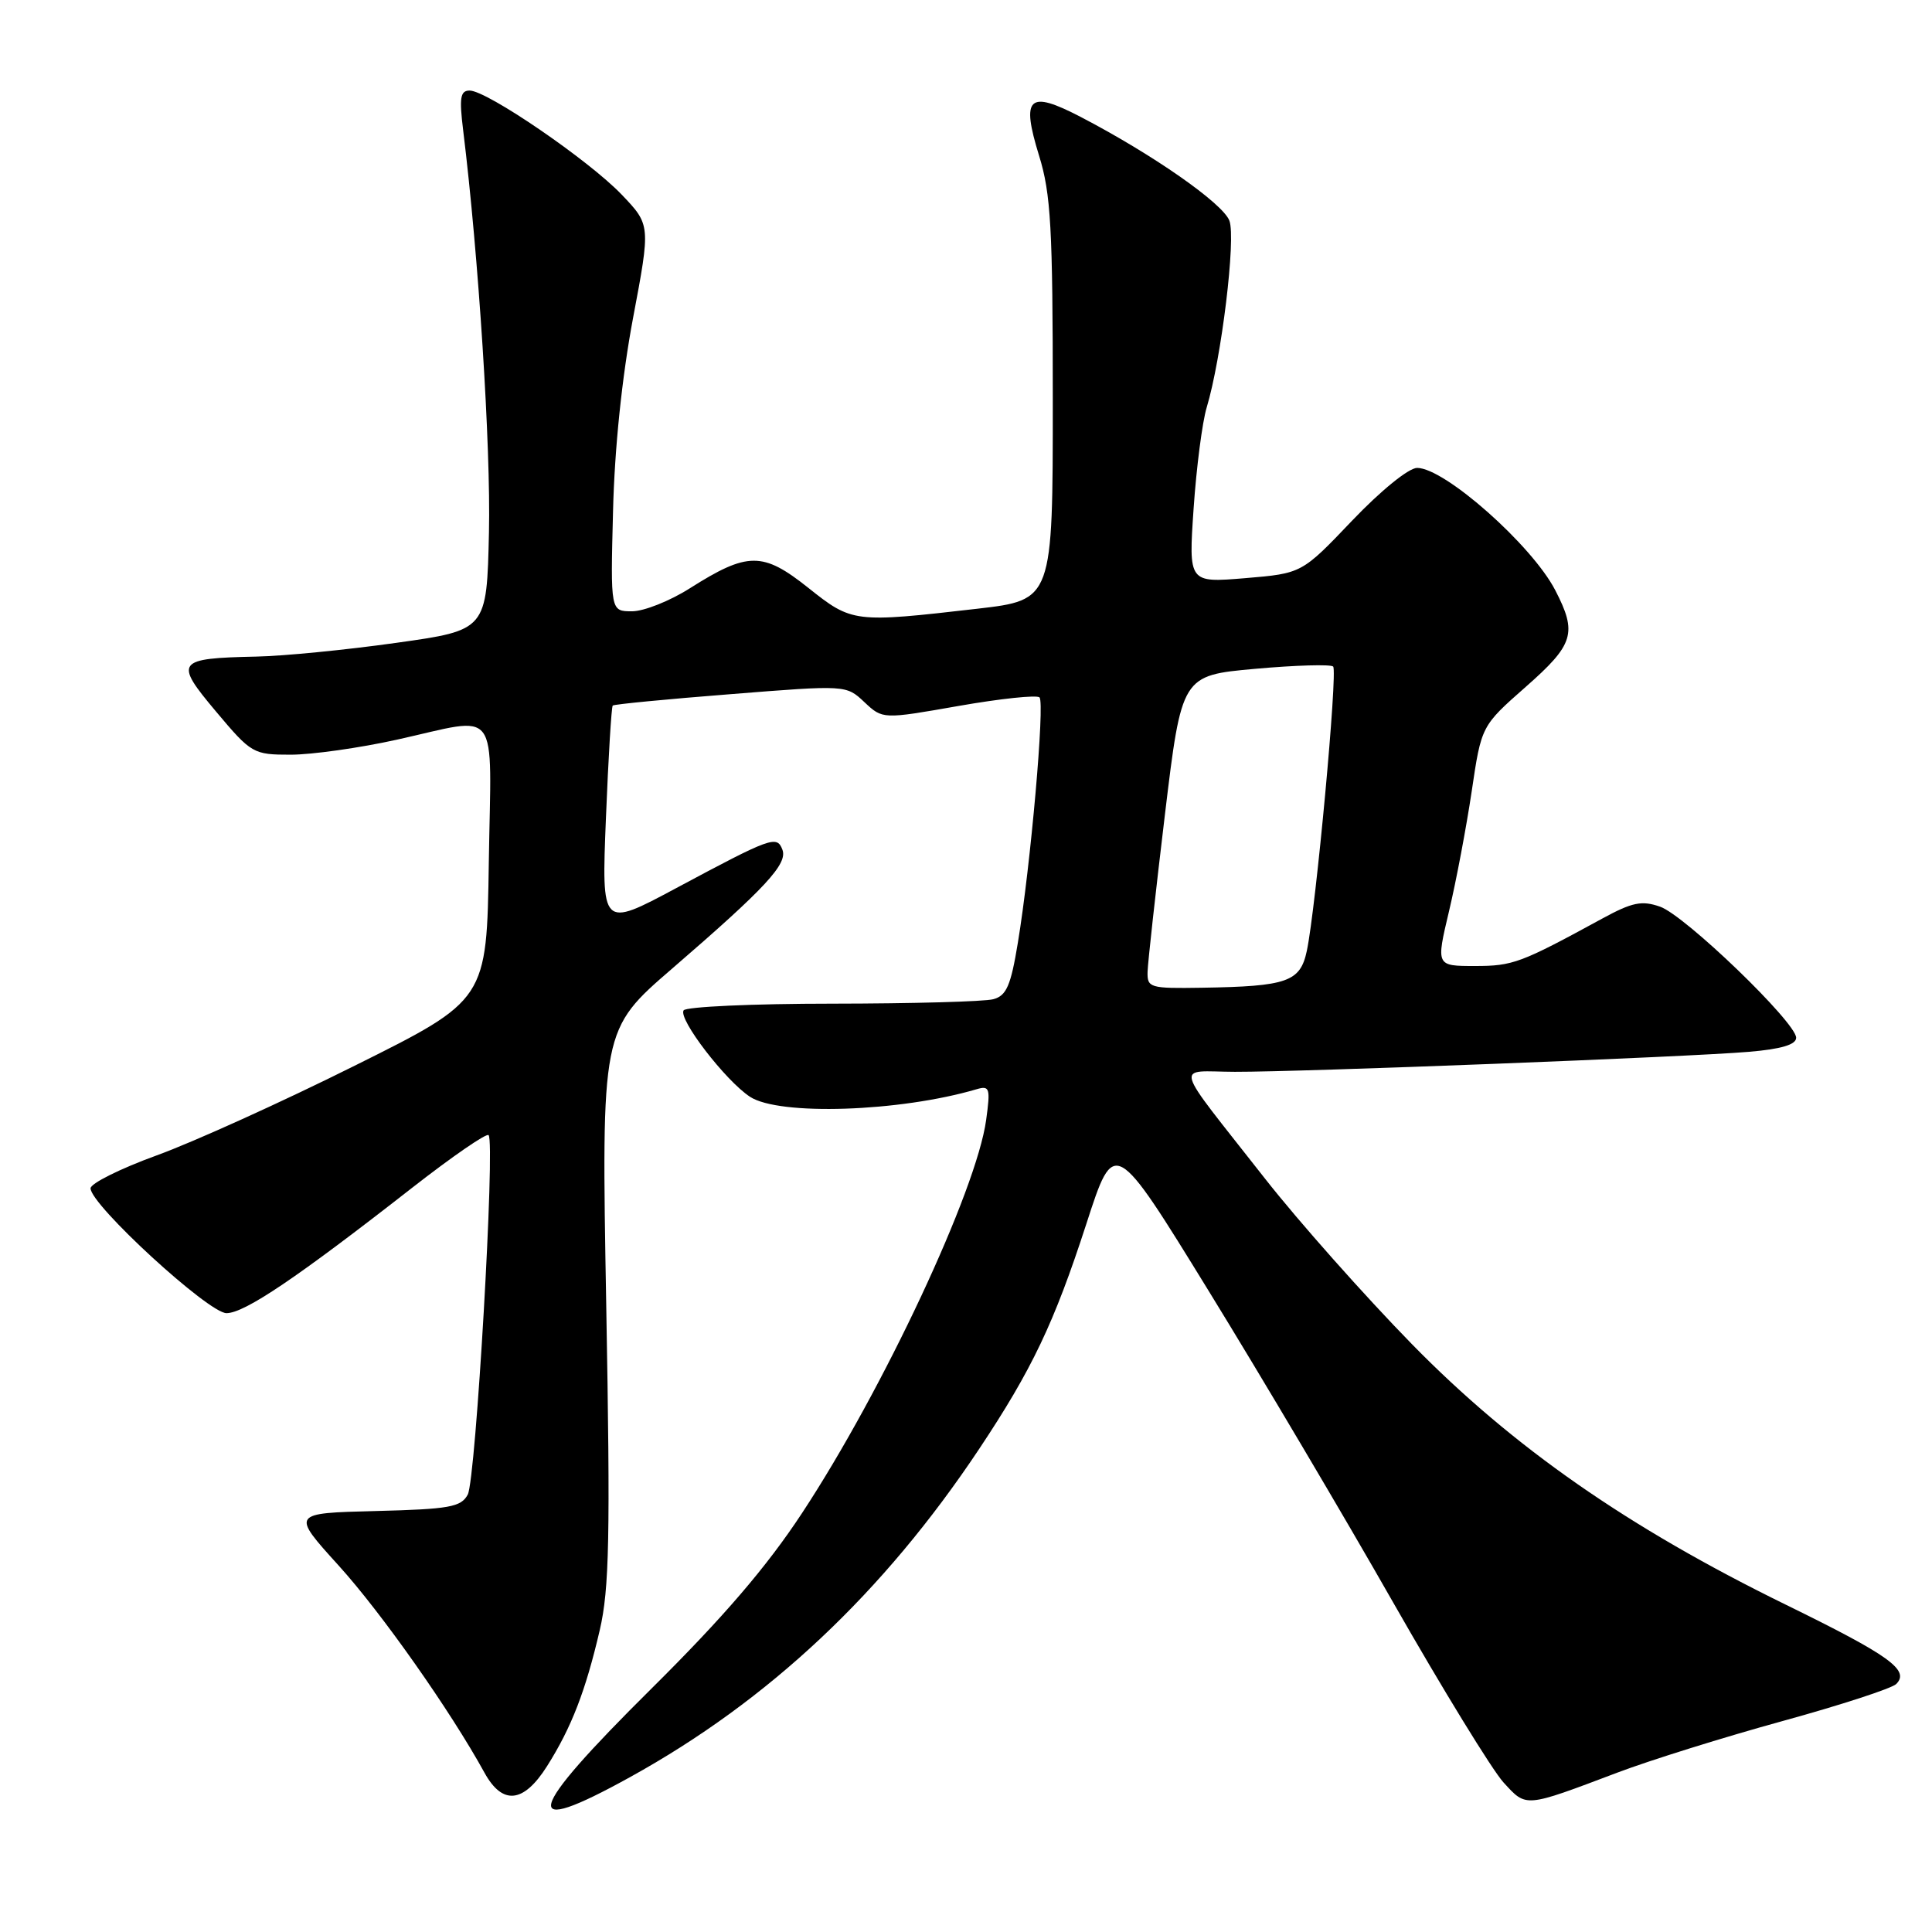 <?xml version="1.0" encoding="UTF-8" standalone="no"?>
<!DOCTYPE svg PUBLIC "-//W3C//DTD SVG 1.1//EN" "http://www.w3.org/Graphics/SVG/1.1/DTD/svg11.dtd" >
<svg xmlns="http://www.w3.org/2000/svg" xmlns:xlink="http://www.w3.org/1999/xlink" version="1.1" viewBox="0 0 256 256">
 <g >
 <path fill="currentColor"
d=" M 83.50 235.47 C 101.88 225.32 117.06 211.04 129.74 192.00 C 136.74 181.49 139.68 175.31 143.95 162.16 C 147.65 150.72 147.65 150.72 160.19 171.11 C 167.09 182.32 178.08 200.88 184.61 212.35 C 191.15 223.82 197.73 234.54 199.22 236.18 C 202.29 239.52 201.92 239.56 214.34 234.87 C 218.64 233.24 228.48 230.17 236.19 228.05 C 243.90 225.93 250.68 223.72 251.26 223.14 C 253.09 221.31 250.40 219.37 236.67 212.65 C 215.71 202.39 200.49 191.79 187.11 178.13 C 180.85 171.73 172.07 161.85 167.61 156.16 C 155.15 140.27 155.64 142.00 163.63 142.02 C 172.58 142.04 223.67 140.06 231.75 139.37 C 236.02 139.01 238.00 138.42 238.00 137.51 C 238.00 135.48 223.27 121.29 219.97 120.14 C 217.54 119.29 216.28 119.55 212.28 121.73 C 201.48 127.62 200.47 128.00 195.43 128.00 C 190.28 128.00 190.28 128.00 192.00 120.75 C 192.95 116.76 194.30 109.60 195.01 104.84 C 196.29 96.19 196.29 96.19 202.15 91.03 C 208.56 85.39 209.02 83.89 206.08 78.21 C 203.00 72.25 191.43 62.00 187.78 62.00 C 186.66 62.00 182.97 65.00 179.16 68.99 C 172.50 75.98 172.50 75.98 164.99 76.61 C 157.49 77.23 157.49 77.23 158.16 67.37 C 158.53 61.94 159.31 55.92 159.89 54.00 C 161.85 47.51 163.79 31.58 162.90 29.24 C 162.03 26.94 152.74 20.46 143.19 15.49 C 136.28 11.90 135.28 12.83 137.68 20.62 C 139.25 25.67 139.50 30.22 139.50 53.00 C 139.50 79.50 139.50 79.50 129.50 80.66 C 113.15 82.54 112.91 82.52 107.09 77.88 C 101.07 73.09 99.07 73.10 91.41 77.95 C 88.77 79.63 85.32 81.00 83.75 81.00 C 80.89 81.00 80.89 81.00 81.23 67.75 C 81.43 59.43 82.42 49.91 83.88 42.15 C 86.21 29.80 86.21 29.80 82.36 25.77 C 78.00 21.22 64.53 12.00 62.23 12.00 C 60.99 12.00 60.84 12.95 61.37 17.25 C 63.42 33.94 65.04 59.22 64.79 70.50 C 64.50 83.50 64.50 83.50 52.50 85.18 C 45.90 86.11 37.58 86.93 34.00 87.00 C 23.33 87.23 23.03 87.63 28.63 94.29 C 33.31 99.86 33.56 100.00 38.52 100.00 C 41.31 100.00 47.63 99.11 52.55 98.02 C 66.45 94.95 65.09 93.15 64.77 114.25 C 64.50 132.50 64.50 132.50 47.00 141.21 C 37.38 146.01 25.56 151.36 20.75 153.10 C 15.94 154.85 12.00 156.81 12.00 157.46 C 12.00 159.65 27.63 174.00 30.01 174.00 C 32.41 174.00 39.37 169.30 54.62 157.38 C 59.90 153.26 64.45 150.12 64.74 150.41 C 65.64 151.31 63.05 196.04 61.98 198.04 C 61.09 199.70 59.56 199.97 49.77 200.22 C 38.58 200.50 38.58 200.50 44.87 207.44 C 50.53 213.68 59.69 226.69 64.20 234.90 C 66.59 239.23 69.38 238.94 72.49 234.02 C 75.73 228.89 77.59 224.07 79.47 216.00 C 80.74 210.54 80.88 203.68 80.33 172.97 C 79.68 136.44 79.68 136.44 89.09 128.32 C 101.46 117.64 104.40 114.47 103.67 112.58 C 102.94 110.67 102.23 110.92 89.60 117.68 C 79.70 122.98 79.70 122.98 80.29 108.38 C 80.61 100.36 81.02 93.65 81.19 93.49 C 81.36 93.32 88.39 92.64 96.81 91.98 C 112.12 90.76 112.12 90.76 114.54 93.04 C 116.96 95.31 116.96 95.31 127.03 93.54 C 132.57 92.57 137.39 92.06 137.74 92.41 C 138.46 93.13 136.57 114.68 134.87 124.93 C 133.94 130.60 133.36 131.94 131.62 132.40 C 130.45 132.72 120.86 132.98 110.31 132.99 C 99.75 132.99 90.87 133.40 90.58 133.88 C 89.86 135.04 96.14 143.21 99.38 145.33 C 103.24 147.86 119.21 147.33 129.40 144.33 C 131.14 143.82 131.25 144.18 130.67 148.40 C 129.39 157.76 117.01 184.19 106.27 200.50 C 101.58 207.63 95.85 214.30 86.34 223.73 C 69.49 240.43 68.71 243.65 83.50 235.47 Z  M 152.06 128.75 C 152.10 127.51 153.13 118.17 154.35 108.00 C 156.58 89.50 156.58 89.50 166.33 88.62 C 171.69 88.14 176.34 88.01 176.65 88.32 C 177.27 88.94 174.37 120.30 173.16 126.00 C 172.29 130.10 170.58 130.70 159.25 130.88 C 152.35 130.99 152.00 130.89 152.06 128.75 Z "/>
</g>
</svg>